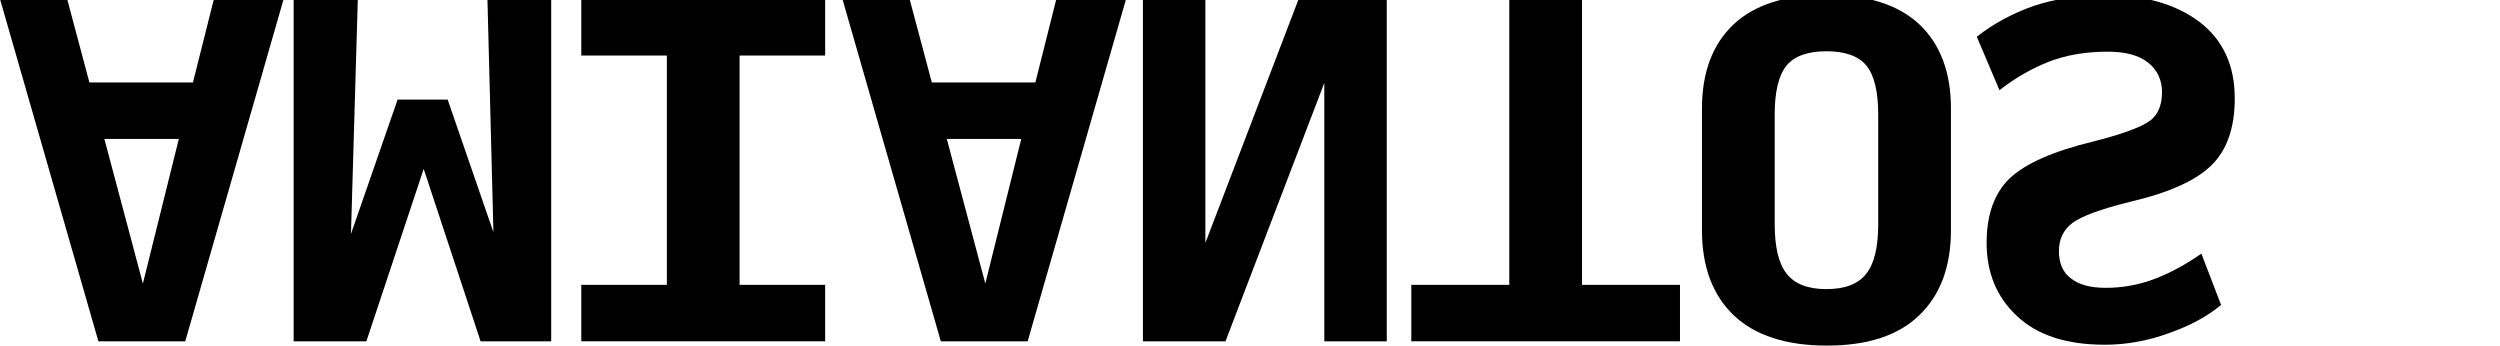 <svg preserveAspectRatio="none" width="340" height="47" viewBox="0 0 340 47" fill="none" xmlns="http://www.w3.org/2000/svg">
<g clip-path="url(#clip0_10945_175)">
<path d="M286.472 -0.651C282.787 -0.651 279.49 -0.166 276.581 0.804C273.711 1.812 271.131 3.208 268.843 4.993L271.926 12.265C274.021 10.636 276.232 9.356 278.559 8.425C280.925 7.494 283.621 7.029 286.646 7.029C289.09 7.029 290.932 7.533 292.174 8.542C293.415 9.55 294.035 10.888 294.035 12.556C294.035 14.496 293.357 15.873 291.999 16.687C290.642 17.502 288.198 18.355 284.668 19.247C279.238 20.566 275.456 22.234 273.323 24.251C271.228 26.268 270.181 29.196 270.181 33.036C270.181 37.109 271.558 40.425 274.312 42.985C277.066 45.584 281.042 46.883 286.239 46.883C289.187 46.883 292.096 46.36 294.966 45.313C297.837 44.304 300.203 43.024 302.065 41.473L299.388 34.491C297.294 35.965 295.18 37.109 293.046 37.923C290.913 38.738 288.683 39.145 286.355 39.145C284.3 39.145 282.729 38.719 281.643 37.865C280.557 37.051 280.014 35.81 280.014 34.142C280.014 32.513 280.634 31.233 281.875 30.302C283.155 29.371 285.754 28.421 289.672 27.451C294.986 26.21 298.69 24.542 300.785 22.447C302.879 20.391 303.926 17.366 303.926 13.371C303.926 8.871 302.317 5.4 299.097 2.956C295.878 0.551 291.669 -0.651 286.472 -0.651Z" fill="black"/>
<path d="M248.398 -0.709C242.852 -0.709 238.643 0.629 235.773 3.305C232.902 6.021 231.467 9.841 231.467 14.767V31.291C231.467 36.256 232.902 40.115 235.773 42.869C238.682 45.623 242.91 47 248.456 47C254.003 47 258.192 45.623 261.024 42.869C263.894 40.115 265.329 36.256 265.329 31.291V14.767C265.329 9.841 263.894 6.021 261.024 3.305C258.153 0.629 253.945 -0.709 248.398 -0.709ZM248.398 6.971C250.919 6.971 252.723 7.611 253.809 8.891C254.895 10.21 255.438 12.44 255.438 15.582V30.476C255.438 33.618 254.895 35.868 253.809 37.225C252.723 38.622 250.919 39.32 248.398 39.32C245.877 39.32 244.073 38.622 242.987 37.225C241.901 35.868 241.358 33.618 241.358 30.476V15.582C241.358 12.44 241.901 10.21 242.987 8.891C244.073 7.611 245.877 6.971 248.398 6.971Z" fill="black"/>
<path d="M205.263 -0.127V38.738H191.939V46.418H228.477V38.738H215.154V-0.127H205.263Z" fill="black"/>
<path d="M176.615 -0.127L163.931 33.036V-0.127H155.437V46.418H166.666L180.106 11.276V46.418H188.6V-0.127H176.615Z" fill="black"/>
<path d="M138.89 18.898L134.003 38.564L128.766 18.898H138.89ZM143.661 -0.127L140.81 11.218H126.73L123.704 -0.127H114.57L127.952 46.418H139.763L153.144 -0.127H143.661Z" fill="black"/>
<path d="M79.056 -0.127V7.553H90.692V38.738H79.056V46.418H112.22V38.738H100.583V7.553H112.22V-0.127H79.056Z" fill="black"/>
<path d="M54.074 13.546L47.732 31.815L48.663 -0.127H39.935V46.418H49.827L57.623 22.971L65.361 46.418H74.961V-0.127H66.292L67.106 31.582L60.881 13.546H54.074Z" fill="black"/>
<path d="M24.32 18.898L19.433 38.564L14.196 18.898H24.32ZM29.091 -0.127L26.24 11.218H12.16L9.135 -0.127H0L13.382 46.418H25.193L38.575 -0.127H29.091Z" fill="black"/>
</g>
<defs>
<clipPath id="clip0_10945_175">
<rect width="340" height="47" fill="white" transform="matrix(1 0 0 -1 0 47)"/>
</clipPath>
</defs>
</svg>
